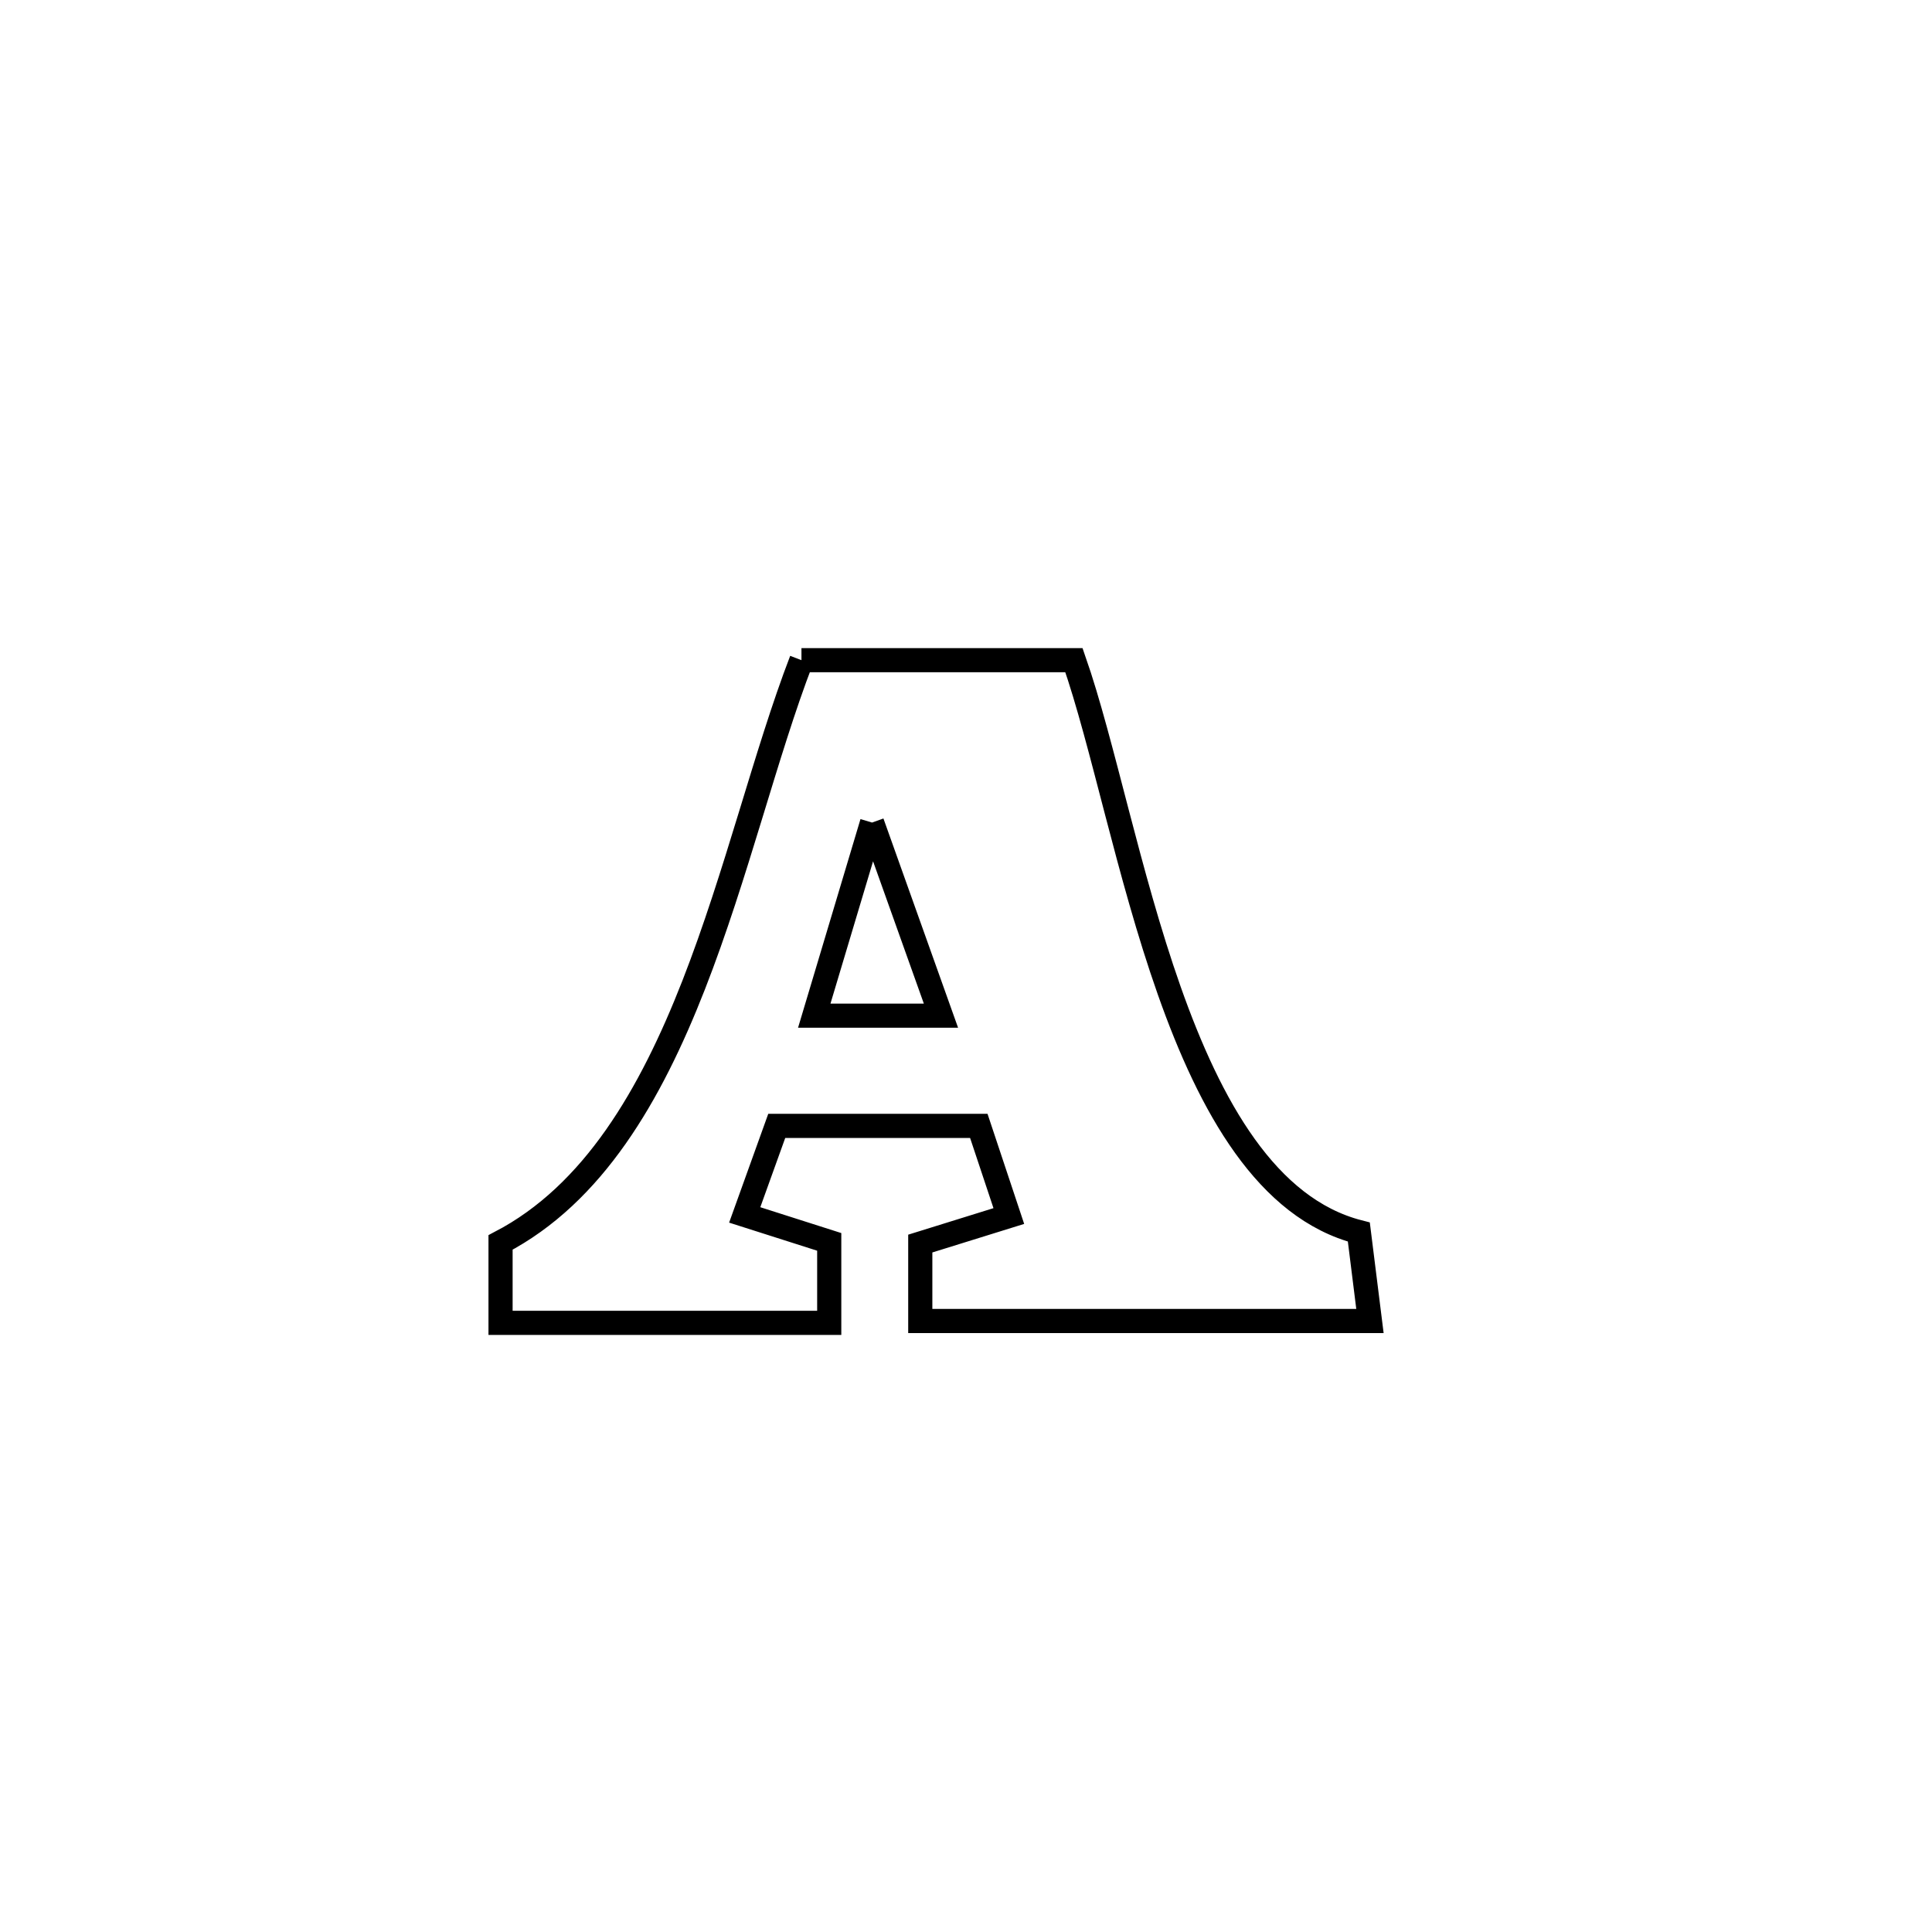 <svg xmlns="http://www.w3.org/2000/svg" viewBox="0.0 0.0 24.0 24.0" height="200px" width="200px"><path fill="none" stroke="black" stroke-width=".3" stroke-opacity="1.0"  filling="0" d="M9.956 8.201 L9.956 8.201 C11.085 8.201 12.213 8.201 13.341 8.201 L13.341 8.201 C13.7 9.229 14.014 10.858 14.524 12.304 C15.034 13.75 15.739 15.012 16.88 15.305 L16.88 15.305 C16.926 15.673 16.972 16.042 17.018 16.41 L17.018 16.41 C15.156 16.41 13.294 16.41 11.432 16.41 L11.432 16.41 C11.432 16.09 11.432 15.769 11.432 15.448 L11.432 15.448 C11.799 15.334 12.165 15.22 12.532 15.106 L12.532 15.106 C12.408 14.733 12.283 14.359 12.159 13.986 L12.159 13.986 C11.322 13.986 10.485 13.986 9.649 13.986 L9.649 13.986 C9.516 14.354 9.383 14.723 9.251 15.092 L9.251 15.092 C9.601 15.203 9.951 15.315 10.301 15.427 L10.301 15.427 C10.301 15.762 10.301 16.097 10.301 16.433 L10.301 16.433 C8.94 16.433 7.579 16.433 6.218 16.433 L6.218 16.433 C6.218 16.1 6.218 15.767 6.218 15.434 L6.218 15.434 C7.371 14.832 8.082 13.604 8.617 12.236 C9.152 10.868 9.51 9.36 9.956 8.201 L9.956 8.201"></path>
<path fill="none" stroke="black" stroke-width=".3" stroke-opacity="1.0"  filling="0" d="M10.833 10.218 L10.833 10.218 C11.119 11.018 11.404 11.817 11.689 12.617 L11.689 12.617 C11.165 12.617 10.64 12.617 10.115 12.617 L10.115 12.617 C10.198 12.339 10.777 10.406 10.833 10.218 L10.833 10.218"></path></svg>